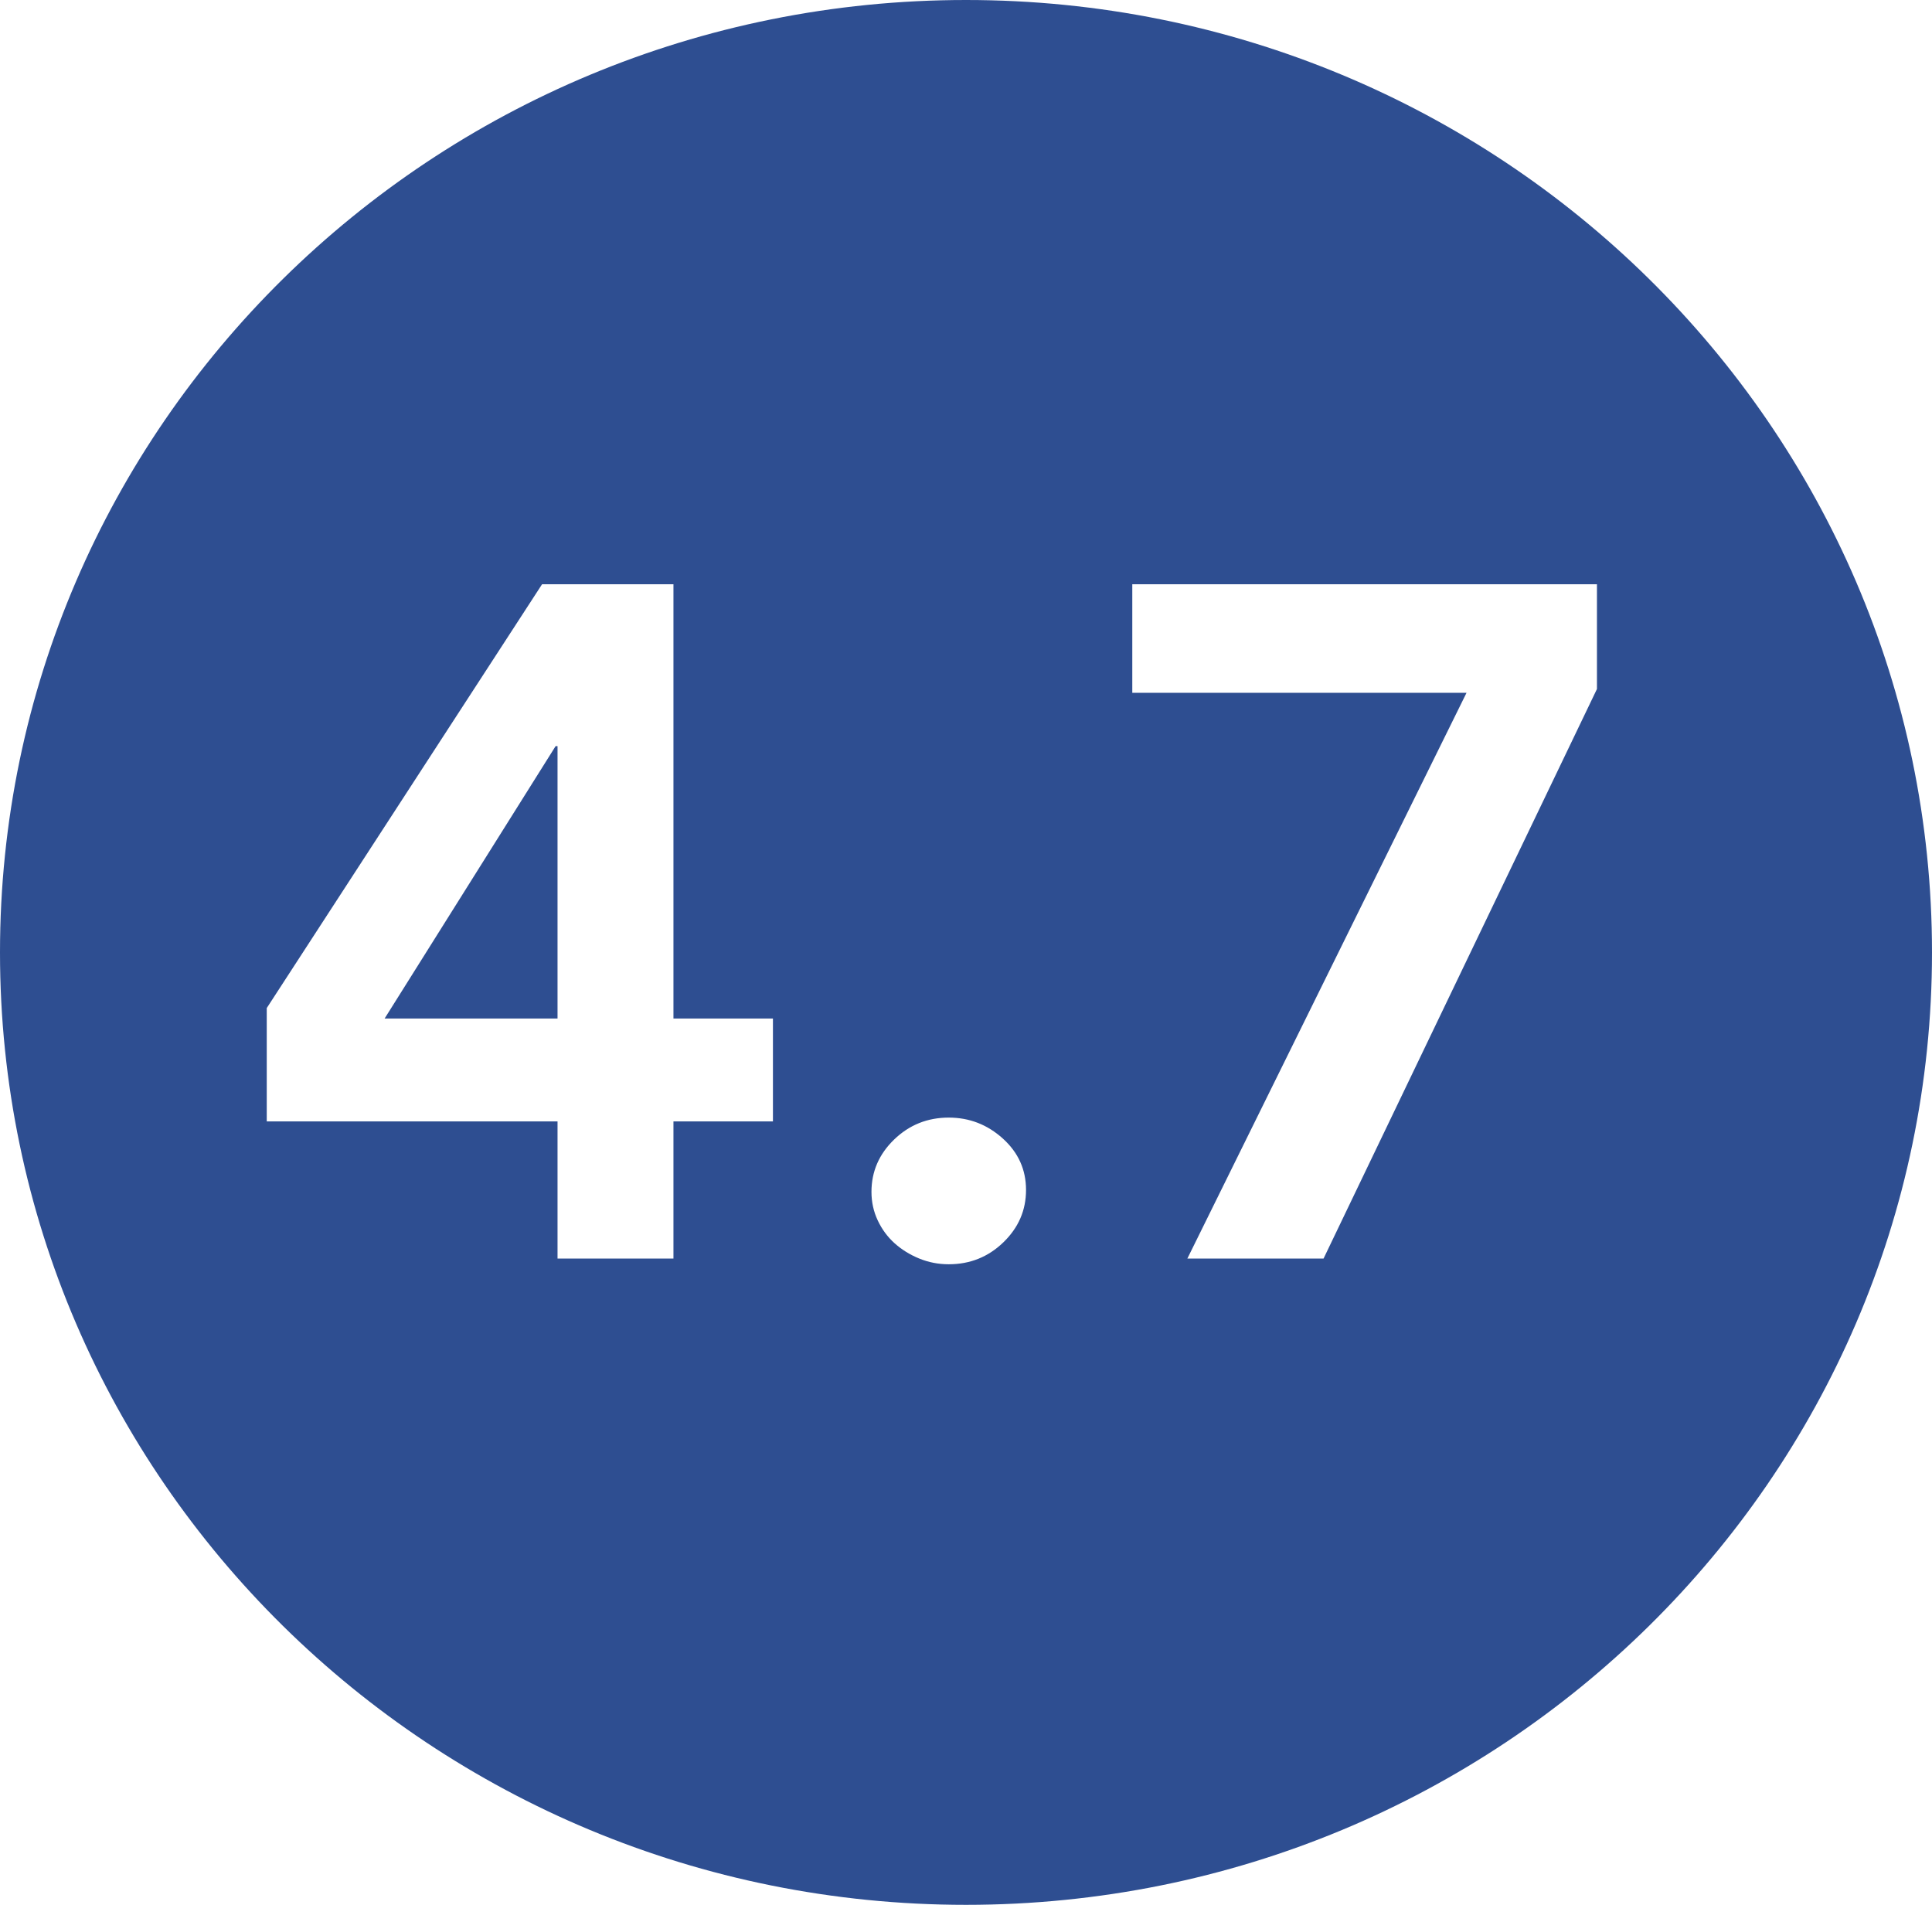 <svg width="71px" height="70px" viewBox="0 0 71 70" version="1.1" xmlns="http://www.w3.org/2000/svg" xmlns:xlink="http://www.w3.org/1999/xlink">
    <g id="Page-1" stroke="none" stroke-width="1" fill="none" fill-rule="evenodd">
        <g id="r2" transform="translate(-524, -1068)" fill="#2E4E91">
            <g id="OurBenefits" transform="translate(0, 835)">
                <g id="Usfl" transform="translate(250, 73)">
                    <g id="FB-rank" transform="translate(258, 160)">
                        <path d="M51.5,70 C31.894,70 16,54.33 16,35 C16,15.67 31.894,0 51.5,0 C71.106,0 87,15.67 87,35 C87,54.33 71.106,70 51.5,70 Z M36.489,41.21 L36.489,46.25 L40.749,46.25 L40.749,41.21 L44.405,41.21 L44.405,37.43 L40.749,37.43 L40.749,21.47 L35.921,21.47 L25.803,37.045 L25.803,41.21 L36.489,41.21 Z M36.489,27.42 L36.489,37.43 L30.134,37.43 L36.418,27.42 L36.489,27.42 Z M48.026,43.8 C48.026,44.173 48.103,44.523 48.257,44.85 C48.411,45.177 48.618,45.457 48.878,45.69 C49.138,45.923 49.44,46.11 49.783,46.25 C50.126,46.39 50.487,46.46 50.866,46.46 C51.647,46.46 52.316,46.192 52.872,45.655 C53.428,45.118 53.706,44.477 53.706,43.73 C53.706,42.983 53.422,42.353 52.854,41.84 C52.286,41.327 51.623,41.07 50.866,41.07 C50.085,41.07 49.416,41.338 48.86,41.875 C48.304,42.412 48.026,43.053 48.026,43.8 Z M57.611,21.47 L57.611,25.46 L69.894,25.46 L59.635,46.25 L64.64,46.25 L74.687,25.32 L74.687,21.47 L57.611,21.47 Z" id="Combined-Shape"></path>
                    </g>
                </g>
            </g>
        </g>
    </g>
</svg>